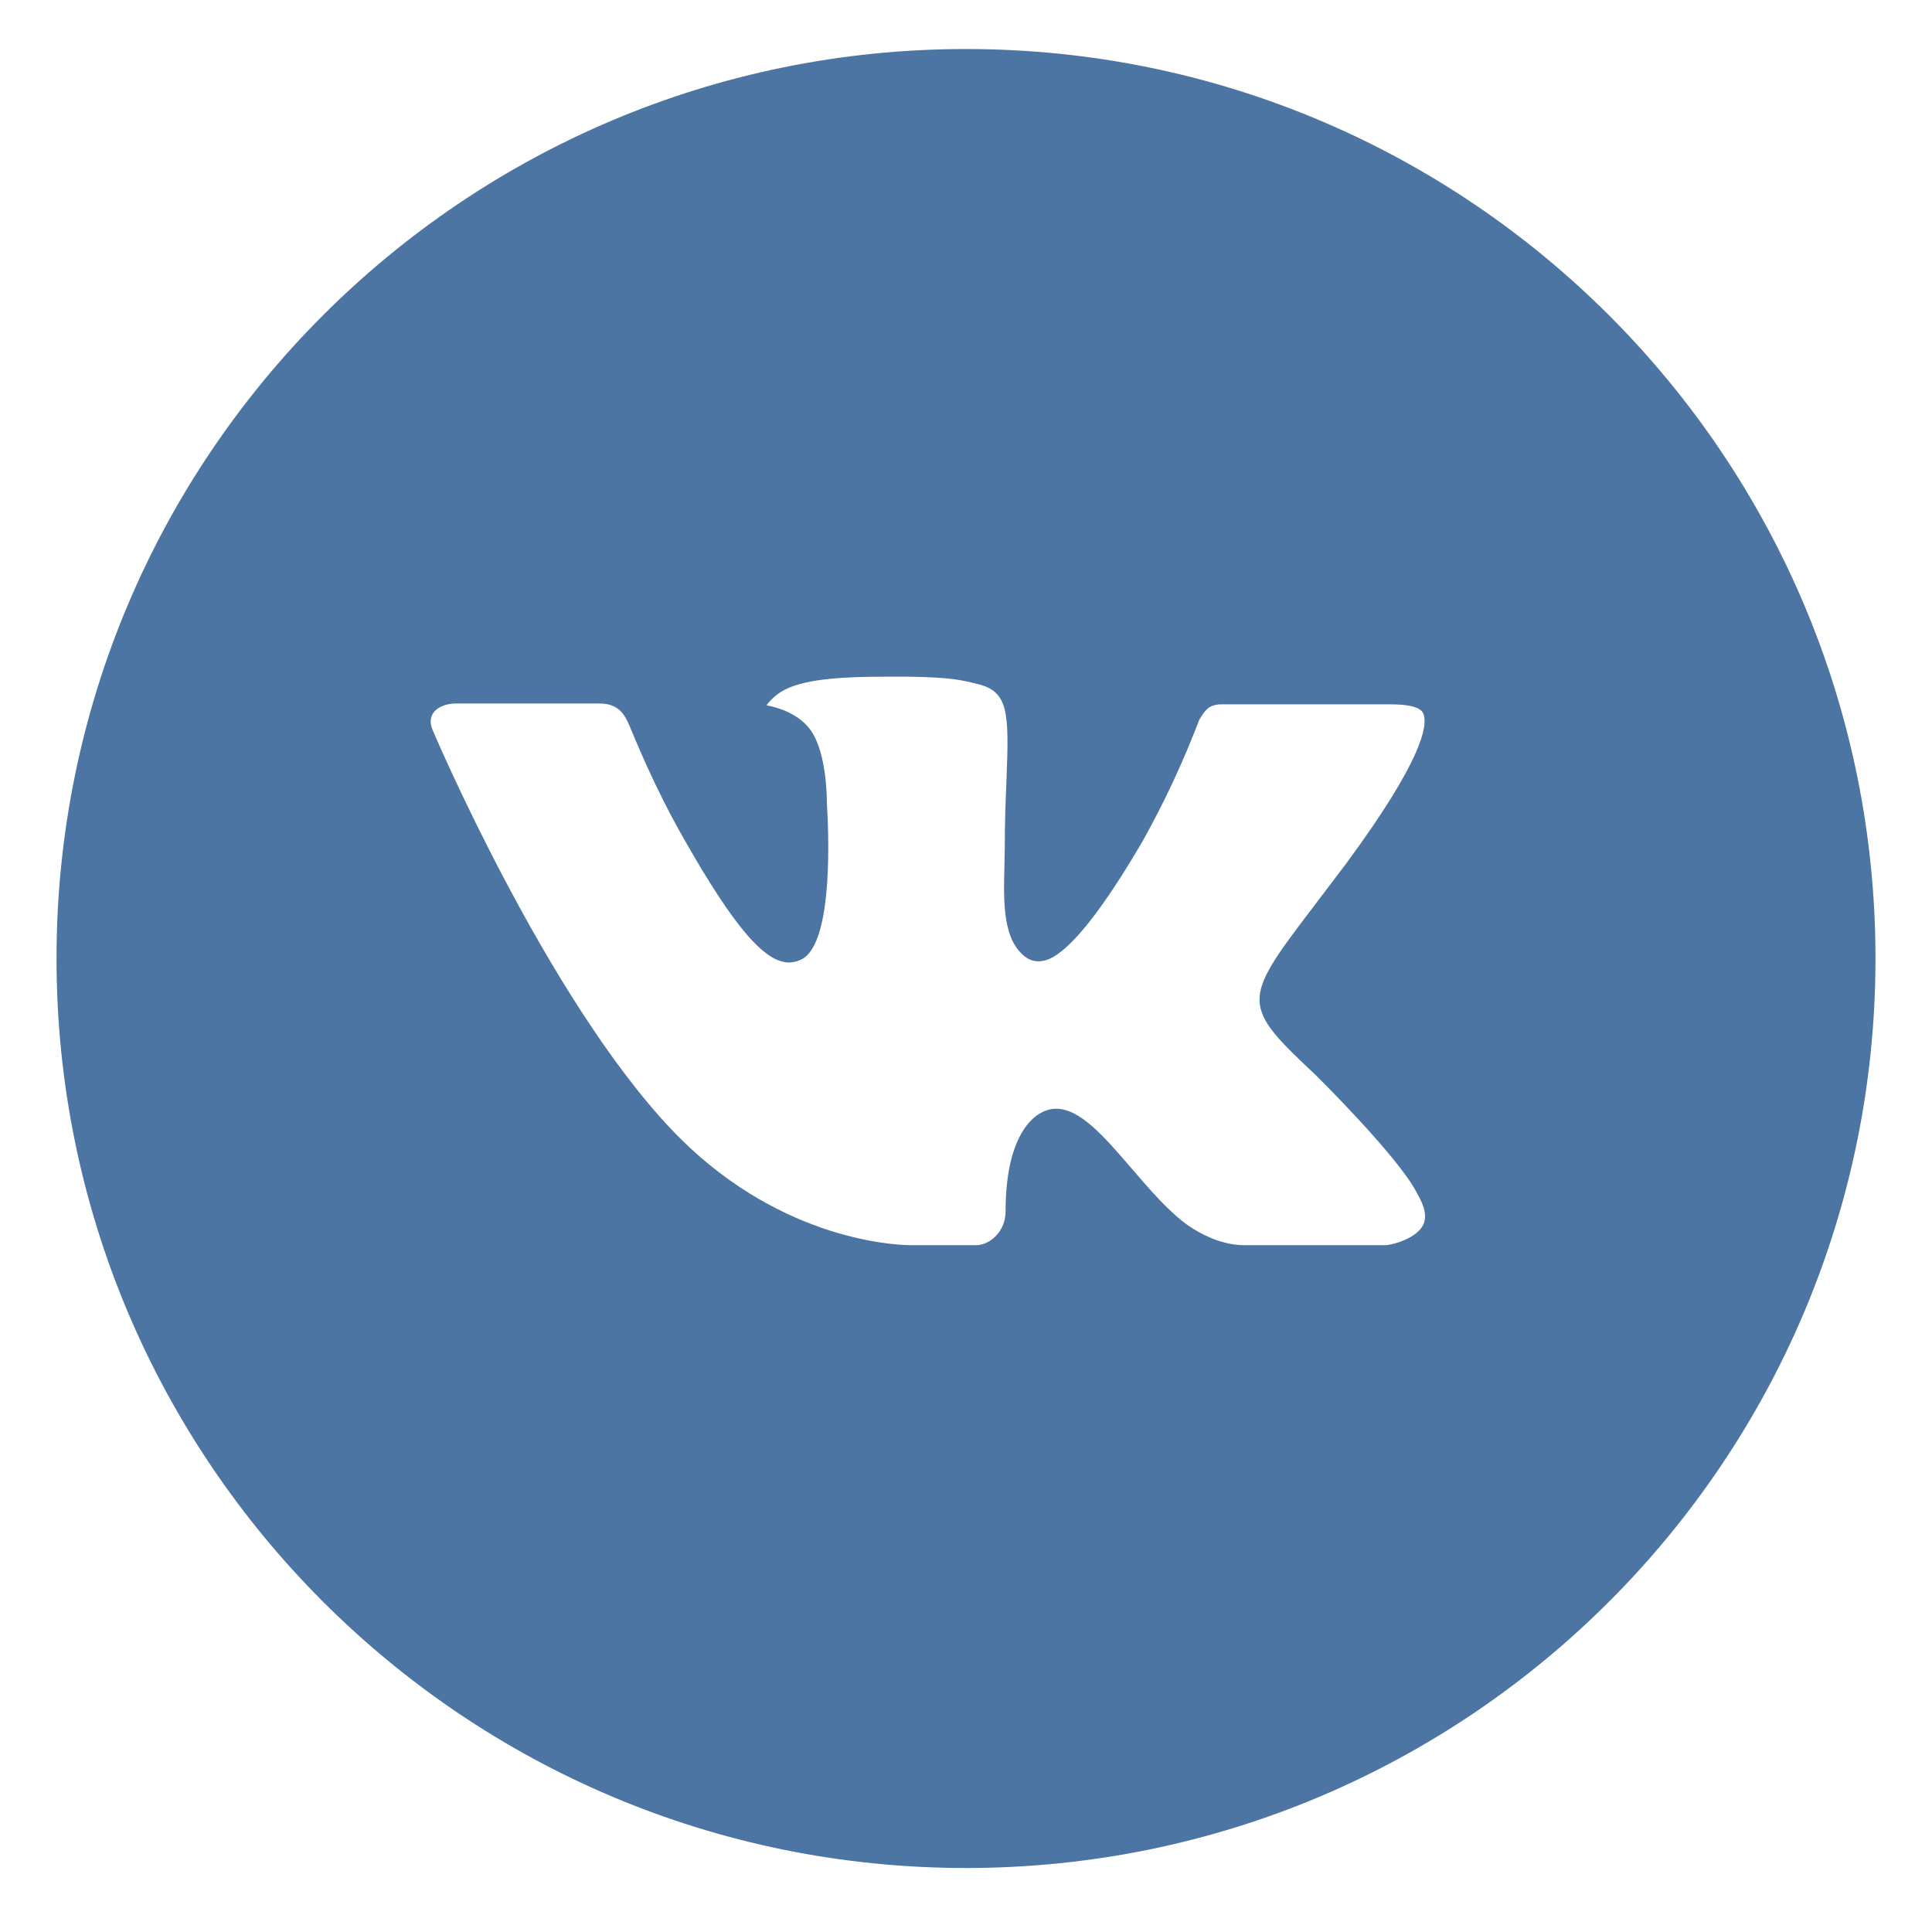 <svg width="16" height="16" viewBox="0 0 16 16" fill="none" xmlns="http://www.w3.org/2000/svg">
<path d="M8 0.406C3.84 0.406 0.468 3.778 0.468 7.938C0.468 12.097 3.84 15.47 8 15.47C12.16 15.47 15.532 12.097 15.532 7.938C15.532 3.778 12.16 0.406 8 0.406ZM10.896 8.903C10.896 8.903 11.563 9.561 11.727 9.866C11.731 9.872 11.734 9.879 11.735 9.882C11.802 9.994 11.818 10.081 11.785 10.146C11.73 10.255 11.541 10.308 11.477 10.312H10.3C10.219 10.312 10.048 10.291 9.84 10.149C9.681 10.037 9.524 9.854 9.371 9.676C9.143 9.411 8.945 9.182 8.746 9.182C8.721 9.182 8.696 9.186 8.671 9.194C8.521 9.242 8.328 9.457 8.328 10.03C8.328 10.209 8.187 10.312 8.087 10.312H7.548C7.364 10.312 6.408 10.247 5.561 9.354C4.523 8.259 3.59 6.064 3.582 6.044C3.523 5.902 3.645 5.826 3.777 5.826H4.966C5.124 5.826 5.176 5.922 5.212 6.008C5.255 6.107 5.41 6.503 5.665 6.949C6.078 7.676 6.332 7.971 6.535 7.971C6.573 7.97 6.611 7.96 6.644 7.942C6.909 7.795 6.86 6.849 6.848 6.653C6.848 6.616 6.847 6.23 6.712 6.045C6.614 5.911 6.449 5.86 6.348 5.841C6.389 5.785 6.443 5.74 6.505 5.709C6.687 5.618 7.014 5.604 7.34 5.604H7.521C7.874 5.609 7.965 5.632 8.093 5.664C8.352 5.726 8.358 5.893 8.335 6.465C8.328 6.627 8.321 6.811 8.321 7.028C8.321 7.075 8.318 7.125 8.318 7.178C8.311 7.469 8.301 7.8 8.507 7.935C8.534 7.952 8.565 7.961 8.596 7.961C8.668 7.961 8.883 7.961 9.465 6.962C9.644 6.641 9.8 6.307 9.931 5.963C9.943 5.942 9.978 5.88 10.019 5.855C10.049 5.84 10.082 5.832 10.116 5.833H11.513C11.665 5.833 11.77 5.855 11.789 5.914C11.824 6.008 11.783 6.292 11.145 7.156L10.86 7.532C10.282 8.29 10.282 8.328 10.896 8.903Z" fill="#4C75A3"/>
</svg>
